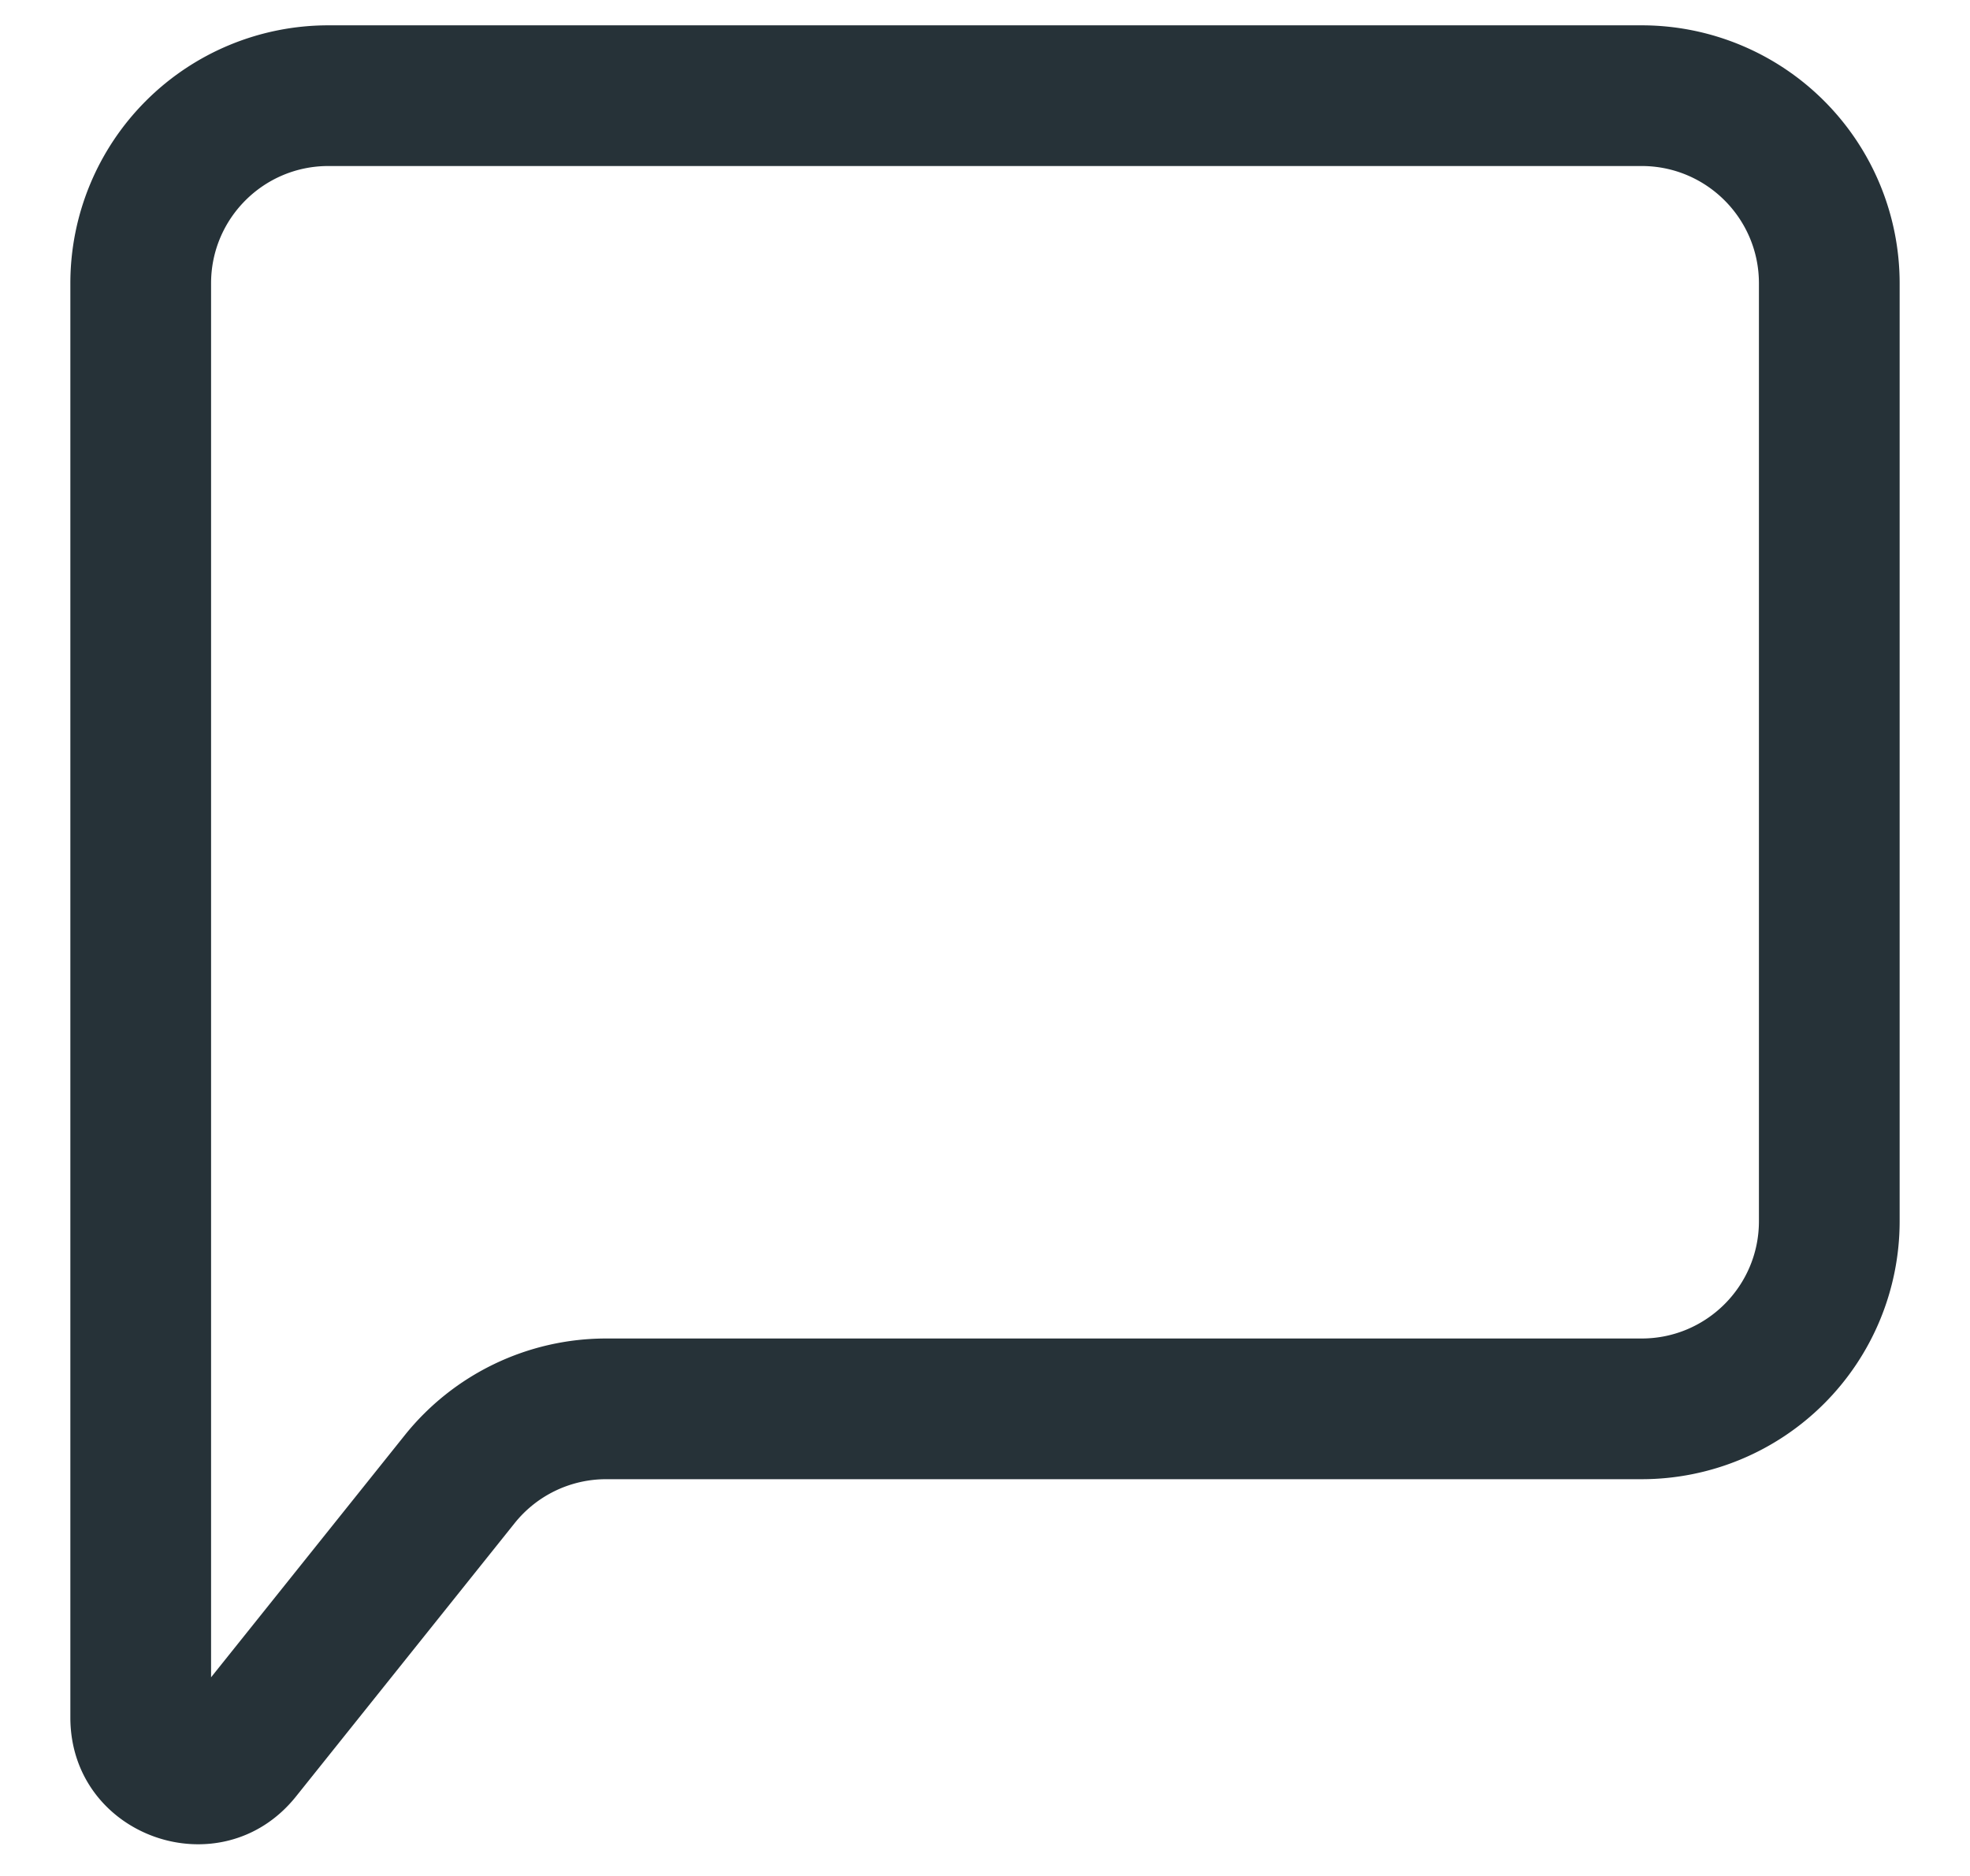 <svg width="21" height="20" fill="none" xmlns="http://www.w3.org/2000/svg"><path fill-rule="evenodd" clip-rule="evenodd" d="M3.5 1.77c-.69 0-1.25.56-1.25 1.25v14.862l2.064-2.58A2.75 2.75 0 016.46 14.27H17.5c.69 0 1.25-.56 1.25-1.25v-10c0-.69-.56-1.25-1.25-1.25h-14zM1.983 18.216zM.75 3.02A2.75 2.75 0 013.5.27h14a2.75 2.75 0 012.75 2.75v10a2.75 2.75 0 01-2.75 2.75H6.461c-.38 0-.739.173-.976.47l-2.33 2.913c-.798.996-2.405.433-2.405-.843V3.02z" fill="#263238"/></svg>